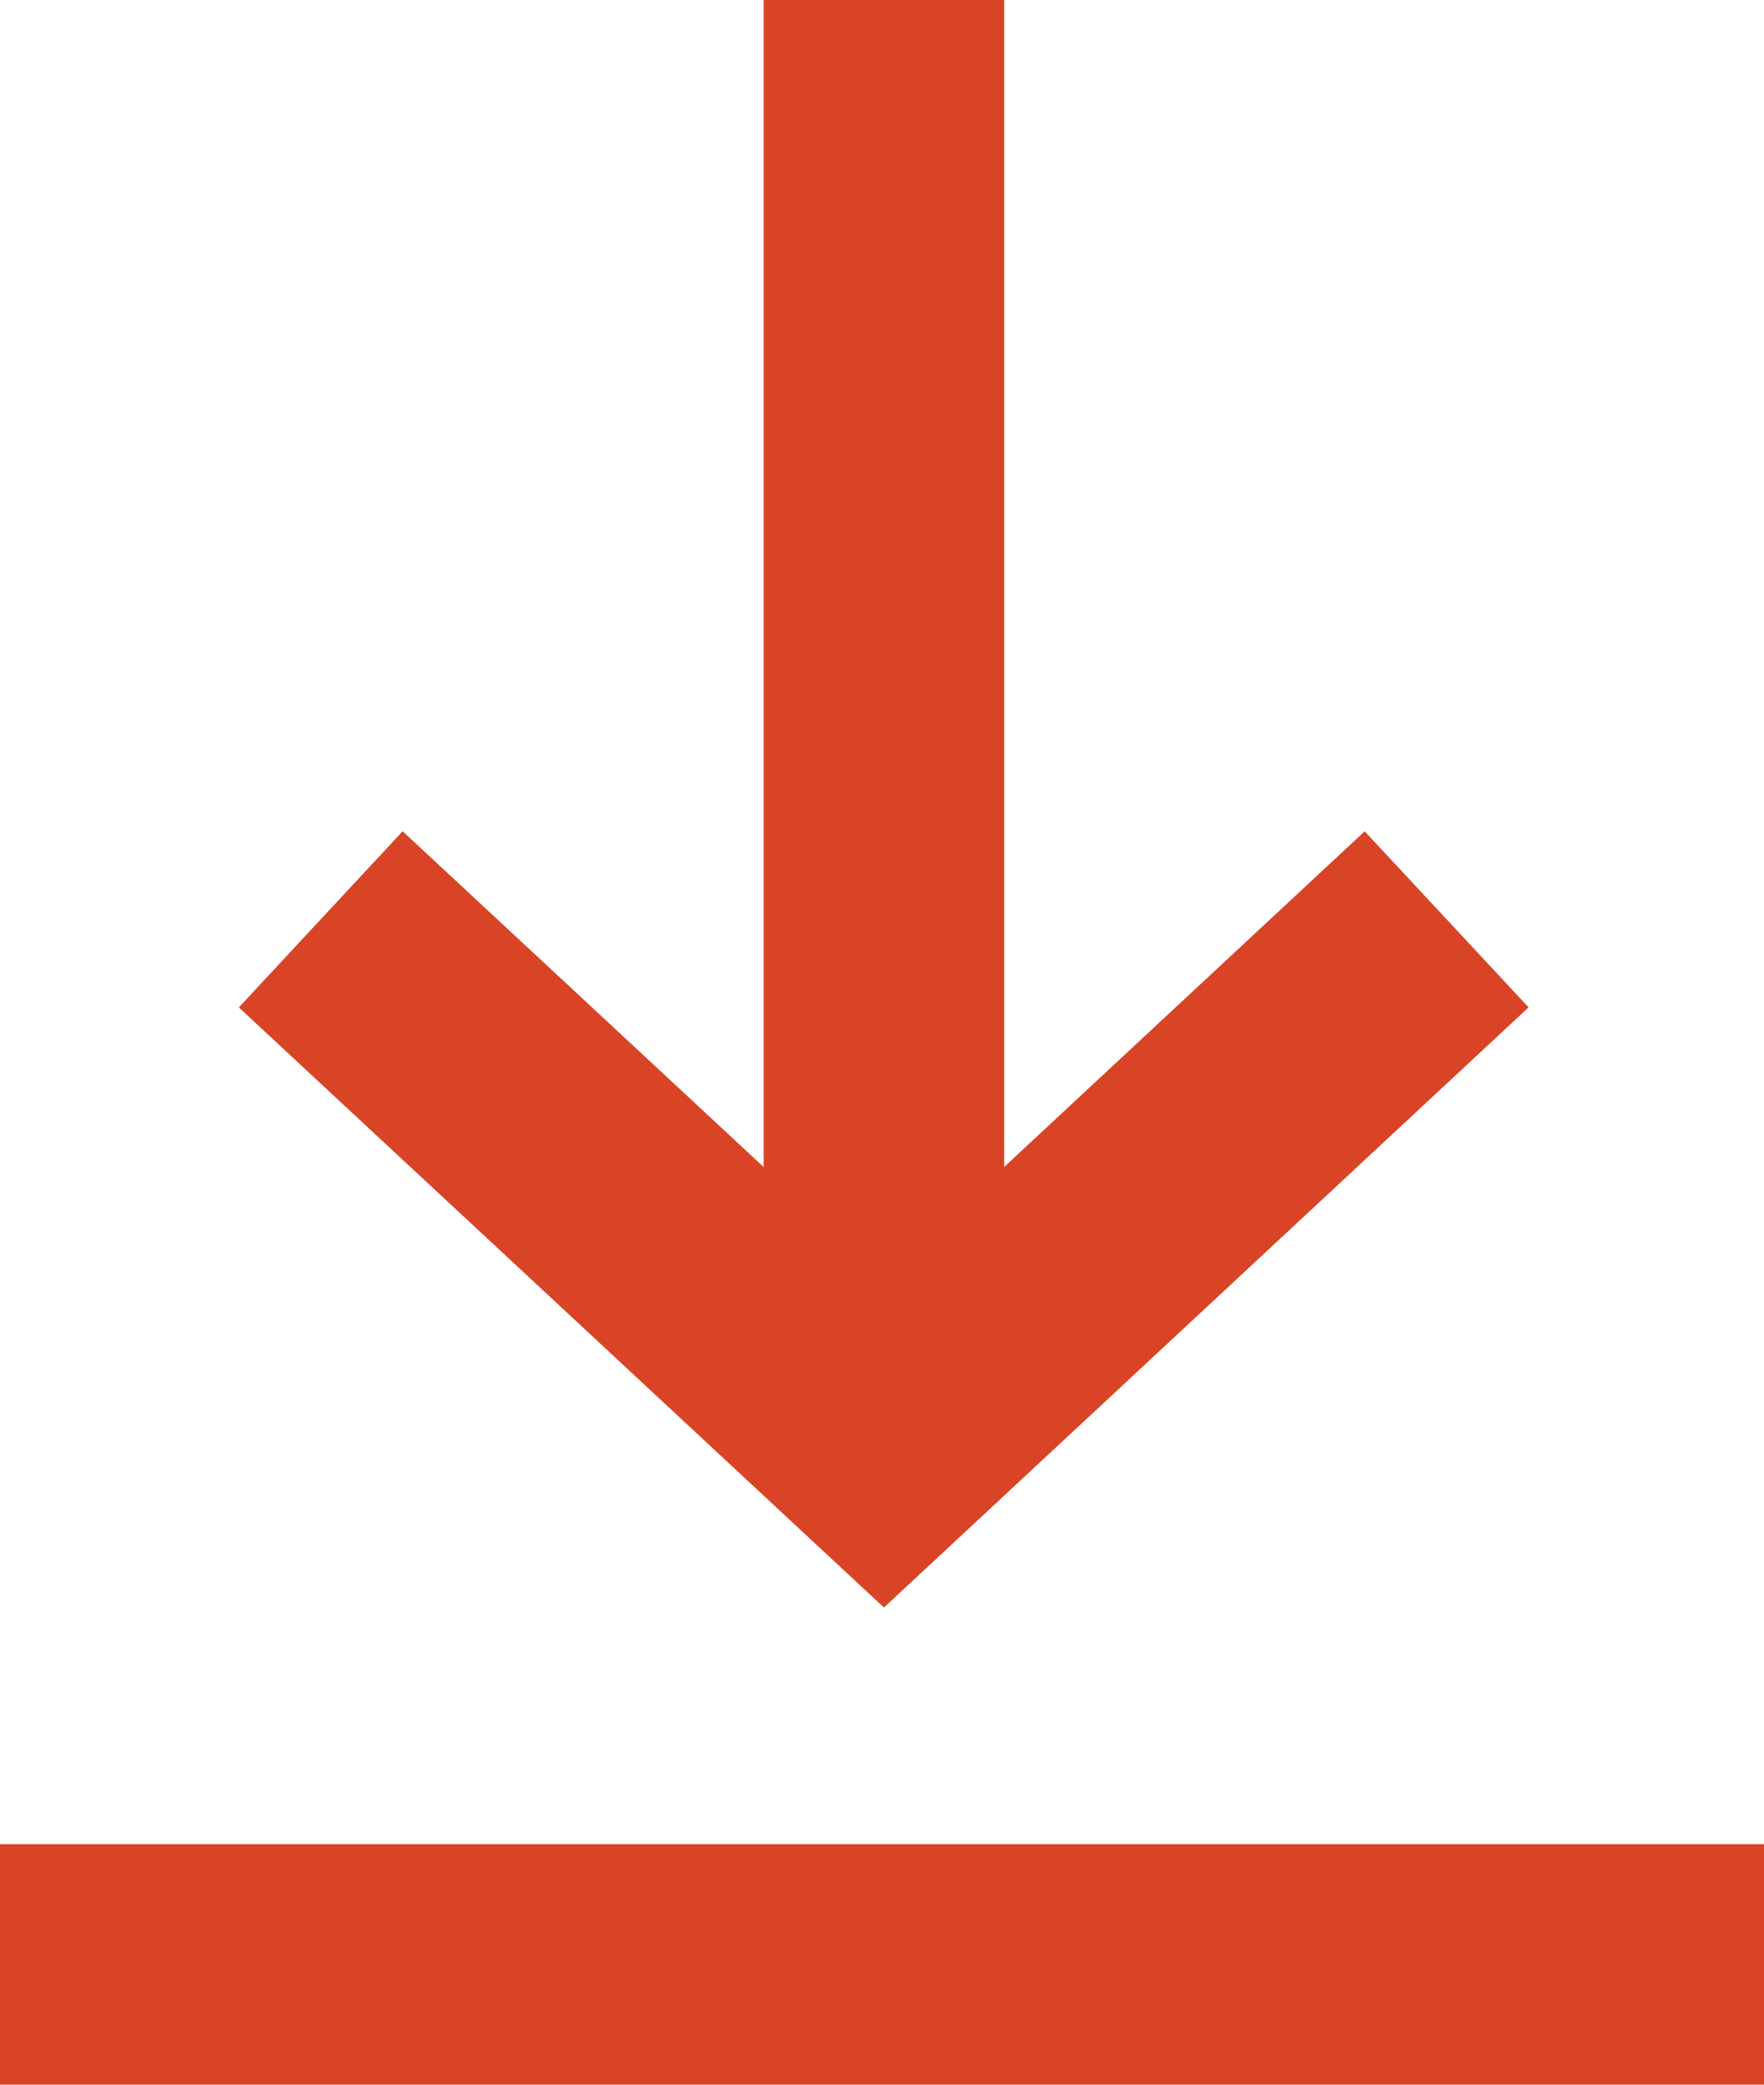 <svg width="11" height="13" viewBox="0 0 11 13" fill="none" xmlns="http://www.w3.org/2000/svg">
<path d="M5.512 0L5.512 9" stroke="#D94426" stroke-width="1.5" stroke-miterlimit="10"/>
<path d="M9.021 5.733L7.266 7.367L5.512 9L3.757 7.367L2 5.733" stroke="#D94426" stroke-width="1.5" stroke-miterlimit="10"/>
<line y1="12.25" x2="11" y2="12.25" stroke="#D94426" stroke-width="1.5" stroke-miterlimit="10"/>
</svg>
